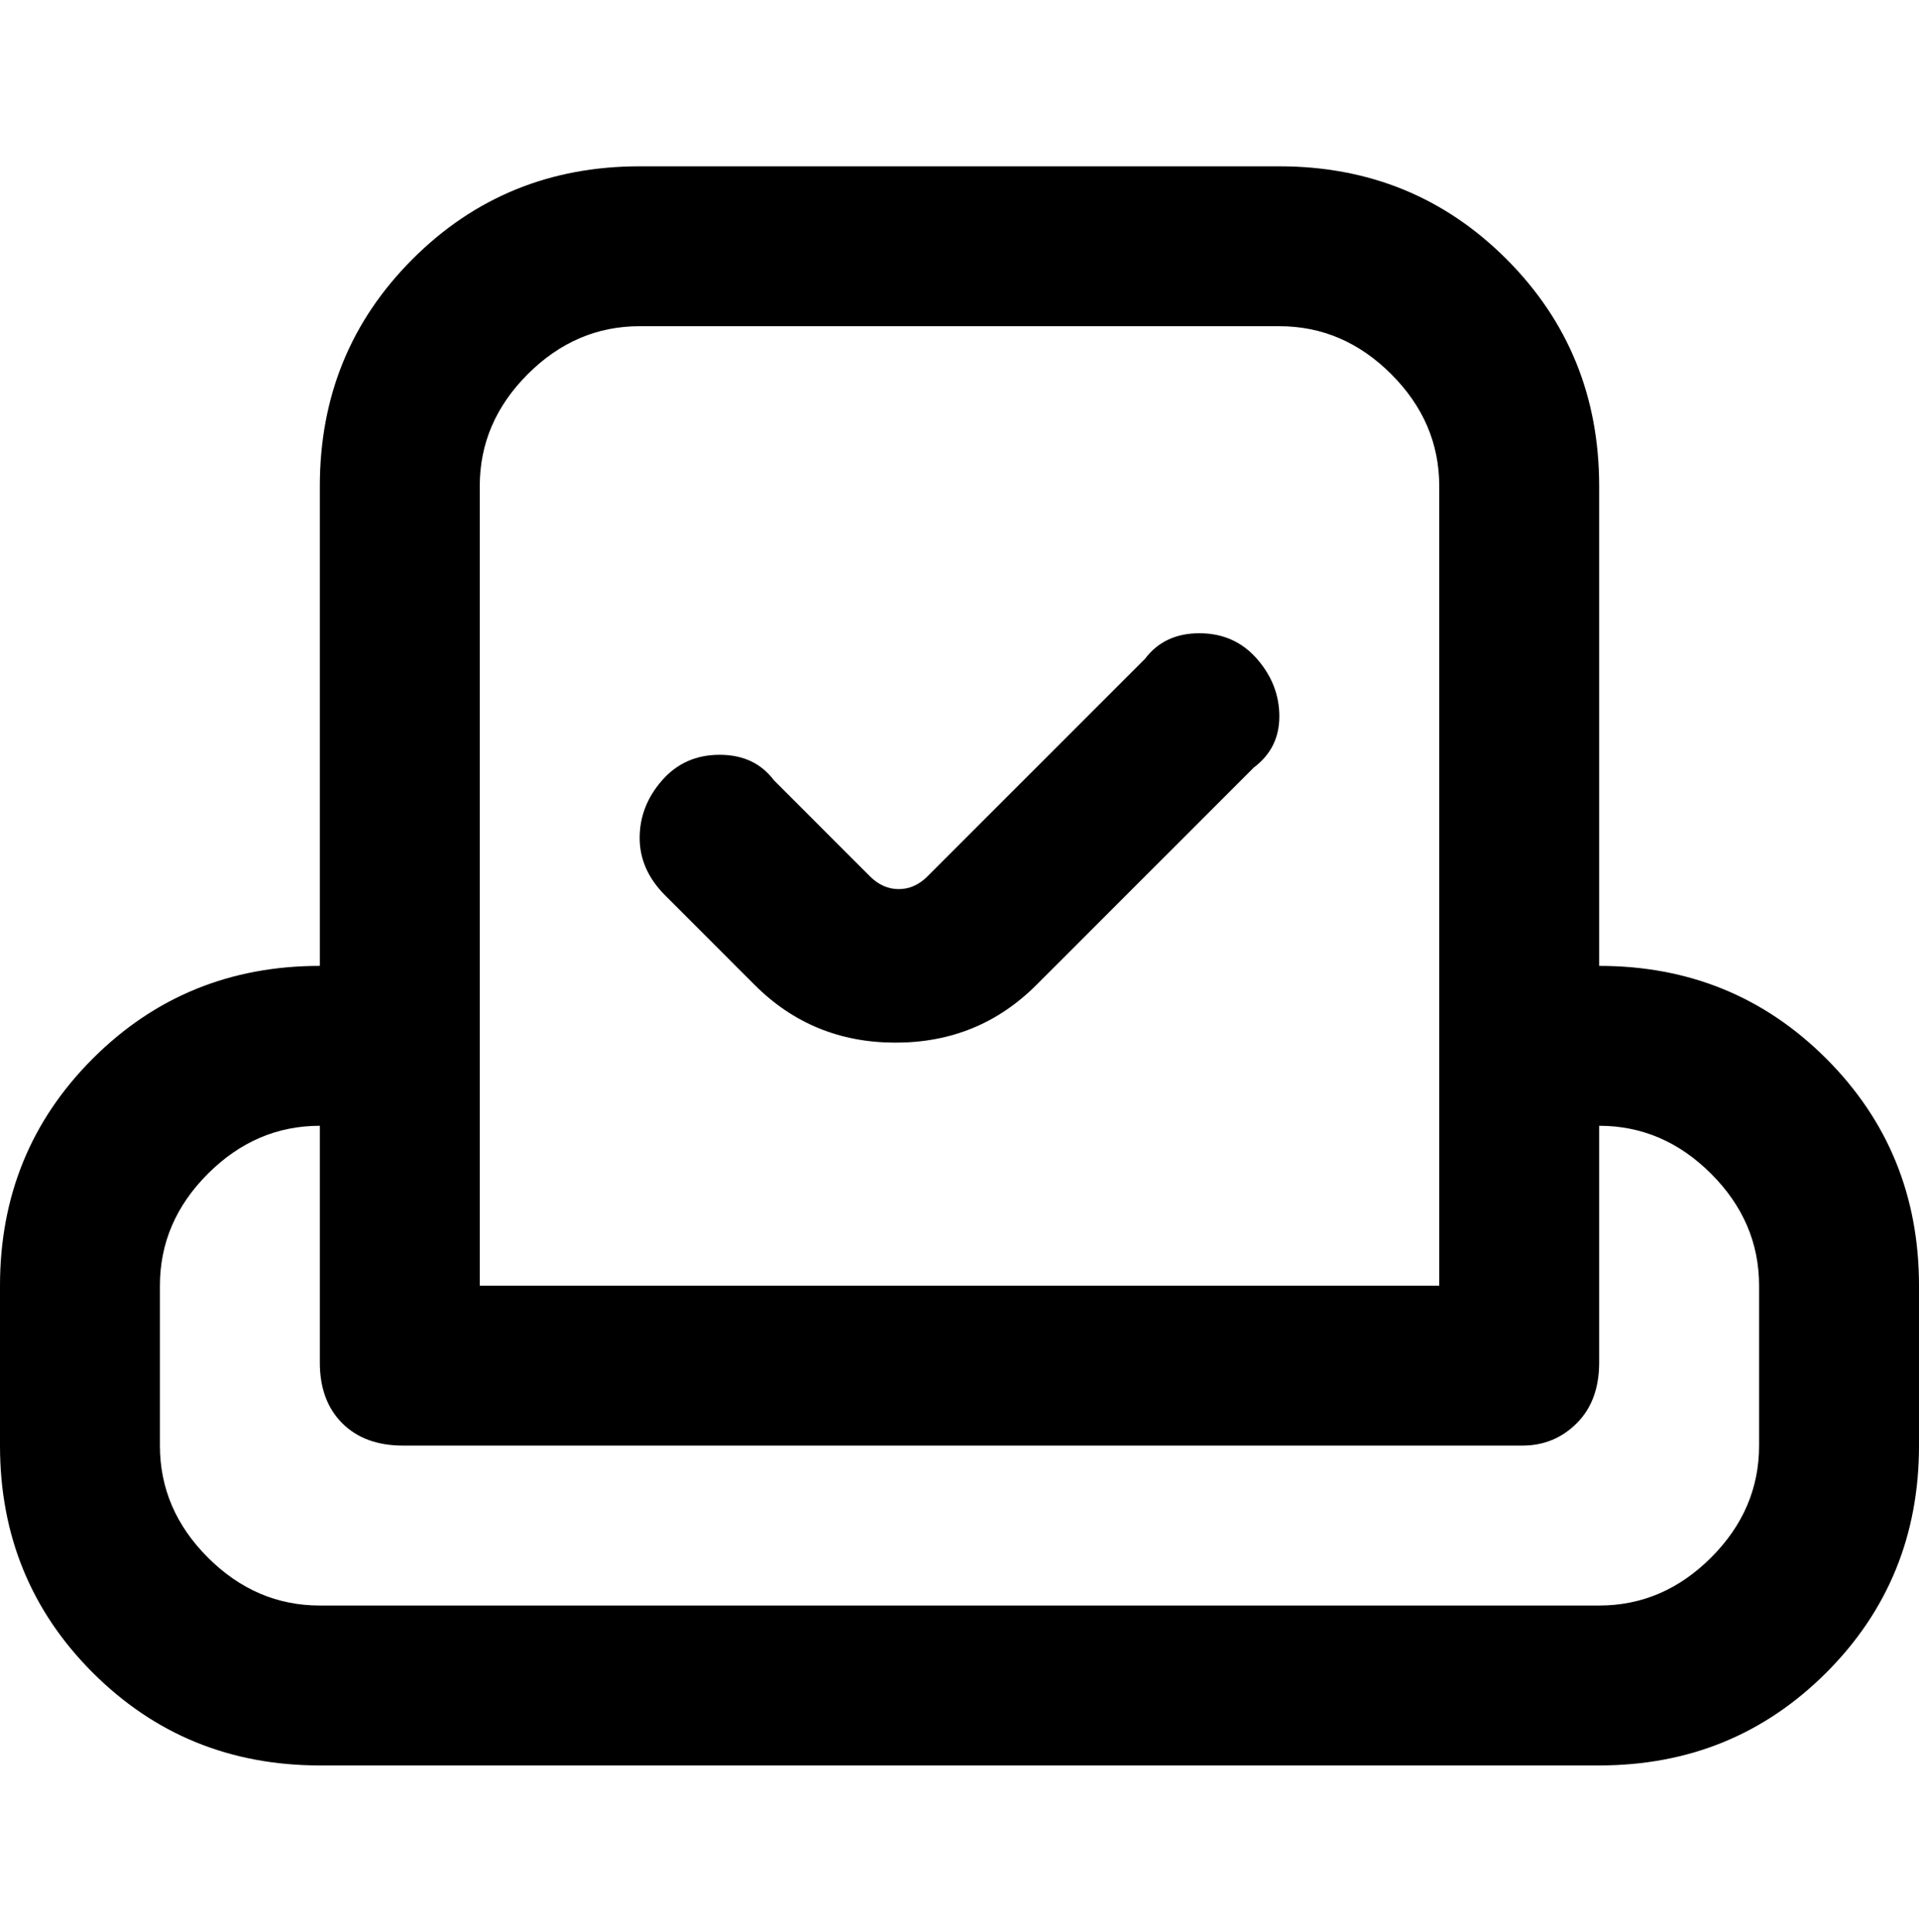 <svg viewBox="0 0 300 302.001" xmlns="http://www.w3.org/2000/svg"><path d="M250 151V76q0-21-14.5-35.5T200 26H100q-21 0-35.5 14.5T50 76v75q-21 0-35.5 14.5T0 201v25q0 21 14.5 35.5T50 276h200q21 0 35.5-14.5T300 226v-25q0-21-14.5-35.5T250 151zM75 76q0-10 7.5-17.5T100 51h100q10 0 17.5 7.5T225 76v125H75V76zm200 150q0 10-7.5 17.5T250 251H50q-10 0-17.5-7.5T25 226v-25q0-10 7.5-17.5T50 176v37q0 6 3.5 9.5T63 226h175q5 0 8.5-3.5t3.5-9.5v-37q10 0 17.5 7.5T275 201v25zm-171-86q-4-4-4-9t3.5-9q3.5-4 9-4t8.5 4l15 15q2 2 4.5 2t4.5-2l34-34q3-4 8.5-4t9 4q3.5 4 3.5 9t-4 8l-34 34q-9 9-22 9t-22-9l-14-14z"/></svg>